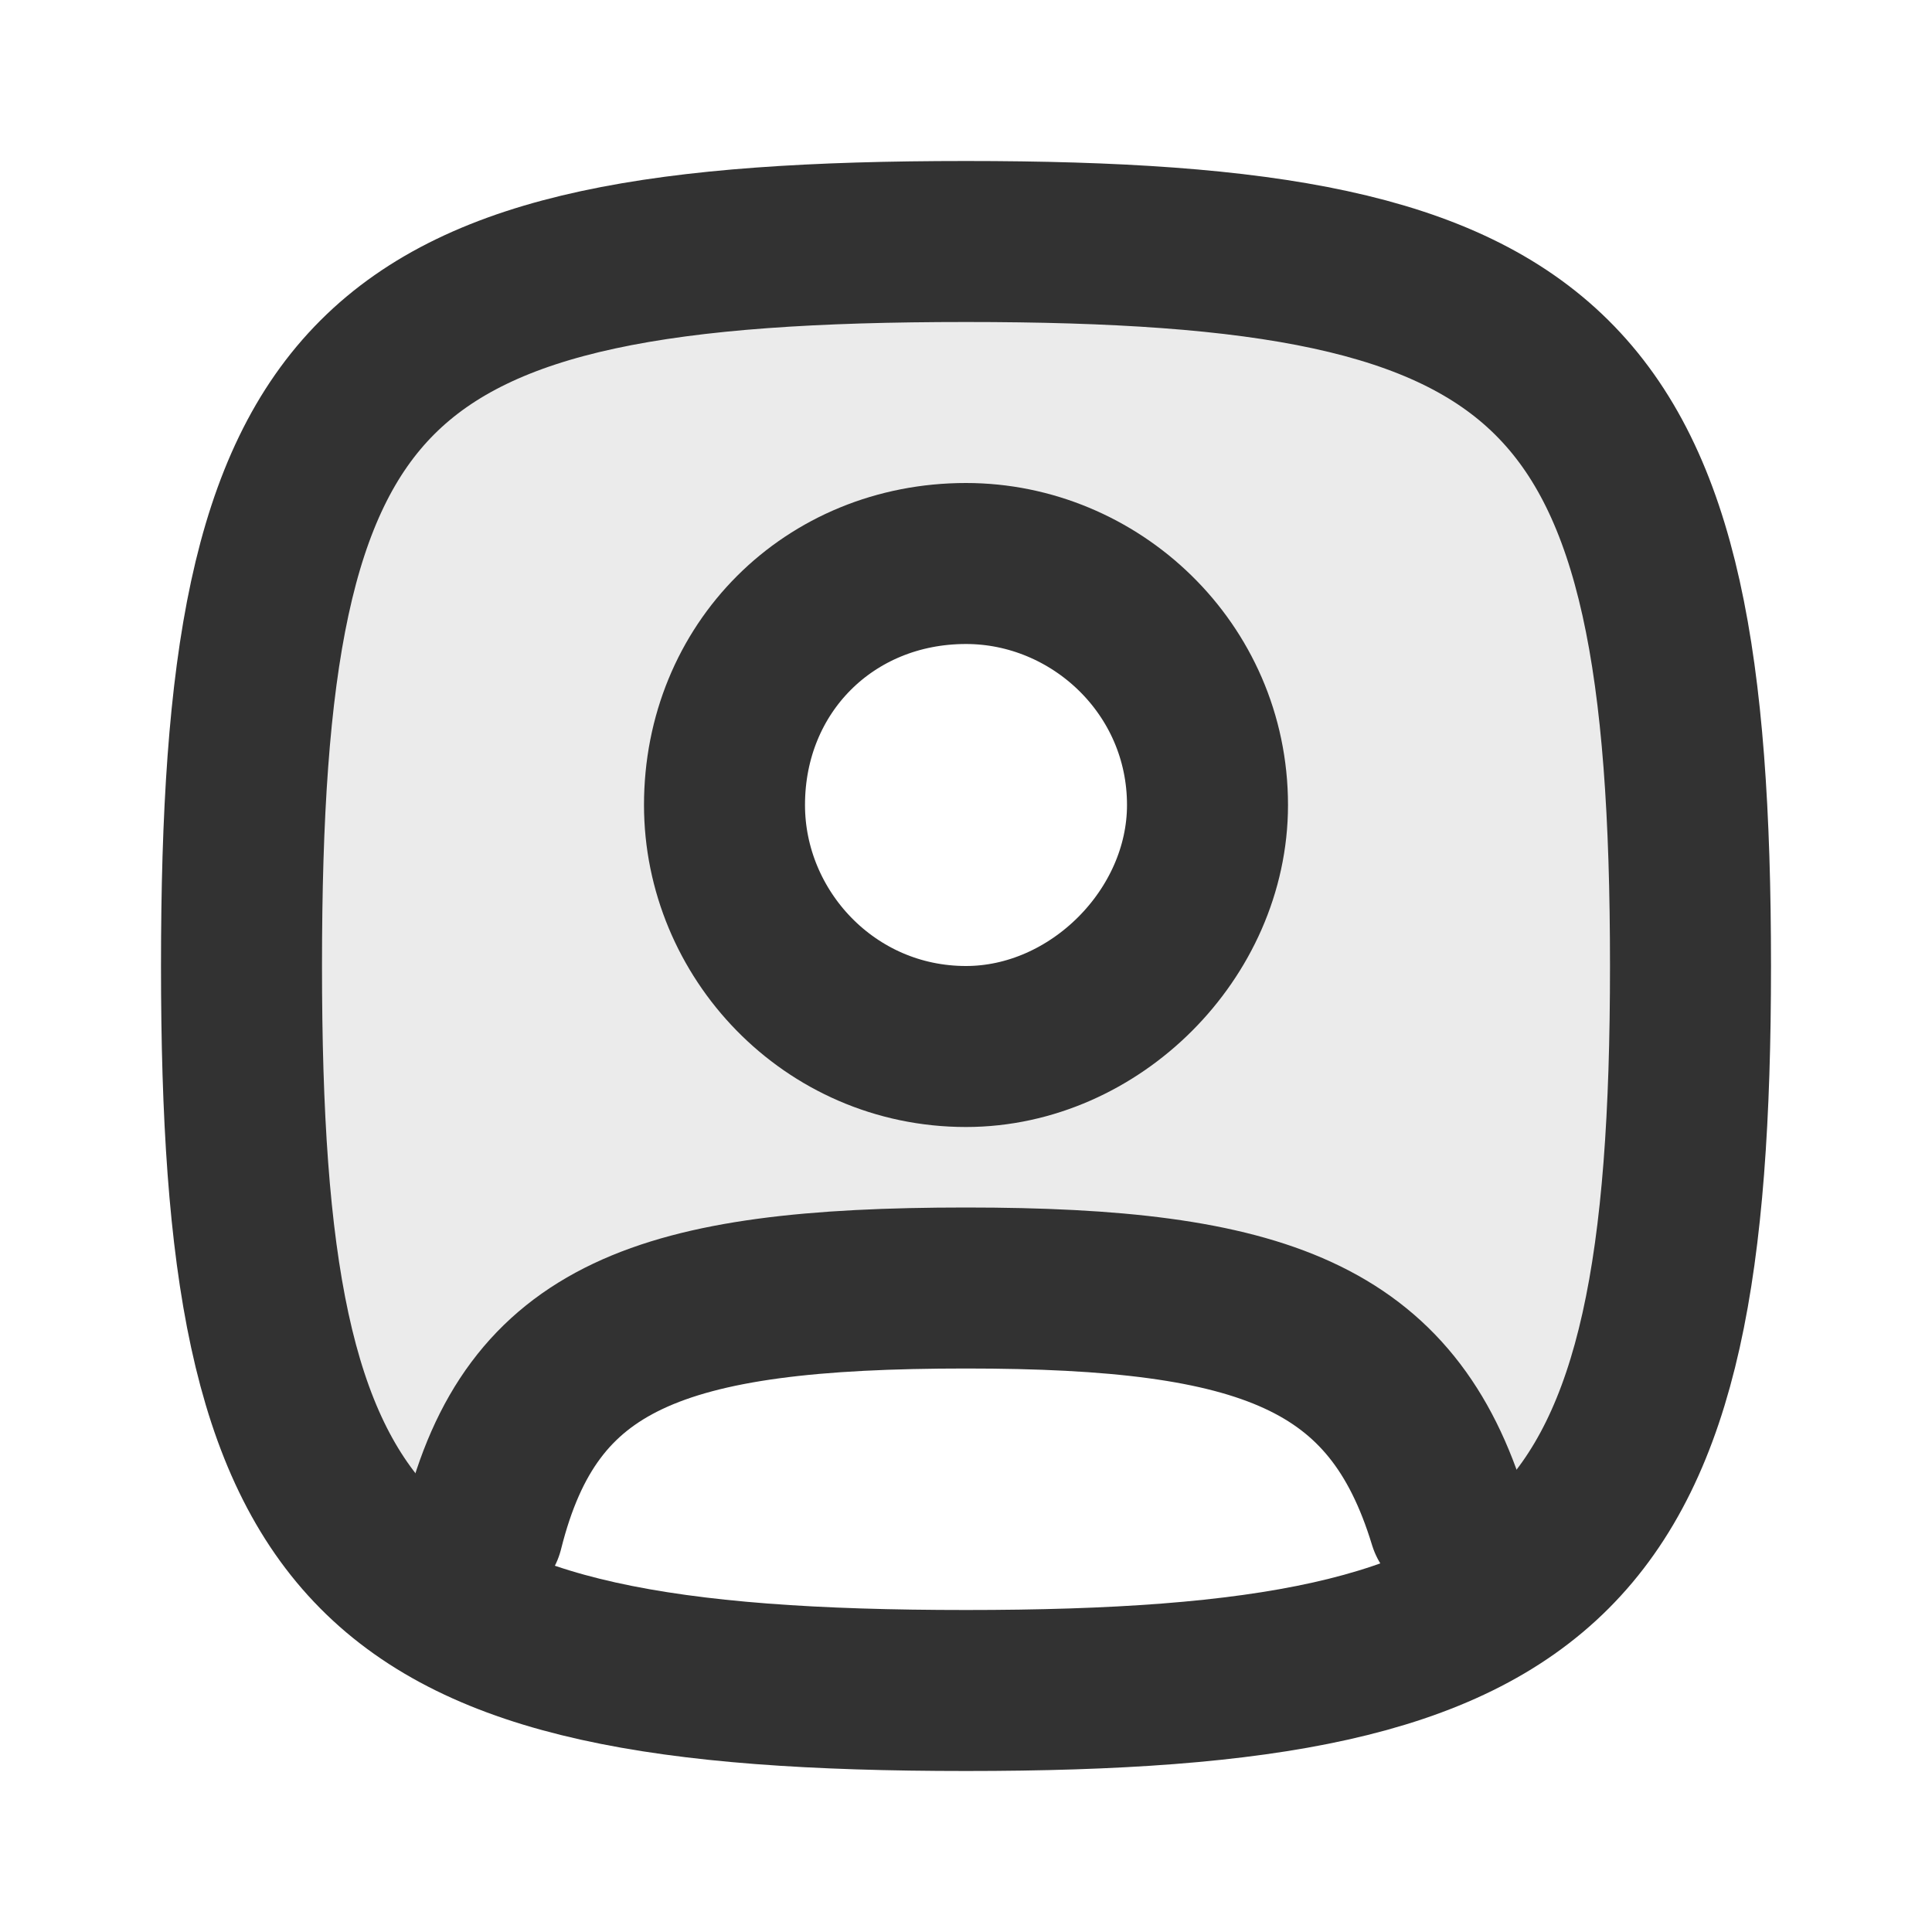 <svg viewBox="0 0 24 24" fill="none" xmlns="http://www.w3.org/2000/svg">
<path opacity="0.1" fill-rule="evenodd" clip-rule="evenodd" d="M3 12C3 4.5 4.5 3 12 3C19.4 3 21 4.5 21 12C21 16.3 20.4 18.6 18.5 19.8L18.2 18.8C17.9 17.6 17.2 16.8 16.2 16.3C15.2 15.9 13.8 15.7 12 15.7C10.1 15.7 8.7 15.9 7.7 16.4C6.7 16.9 6.0 17.7 5.7 18.9L5.4 19.8C3.5 18.6 3 16.3 3 12ZM8.7 10C8.7 8.2 10.2 6.7 12 6.7C13.7 6.7 15.2 8.2 15.2 10C15.2 11.7 13.7 13.2 12 13.2C10.2 13.2 8.7 11.7 8.7 10Z" fill="#323232"></path> 
<path d="M3 12C3 4.5 4.5 3 12 3C19.4 3 21 4.5 21 12C21 19.4 19.4 21 12 21C4.5 21 3 19.4 3 12Z" stroke="#323232" stroke-width="2"></path> 
<path d="M15 10C15 11.6 13.6 13 12 13C10.3 13 9 11.6 9 10C9 8.3 10.3 7 12 7C13.6 7 15 8.3 15 10Z" stroke="#323232" stroke-width="2"></path> 
<path d="M6 19C6.6 16.6 8.2 16 12 16C15.7 16 17.3 16.6 18 18.9" stroke="#323232" stroke-width="2" stroke-linecap="round"></path>
</svg>